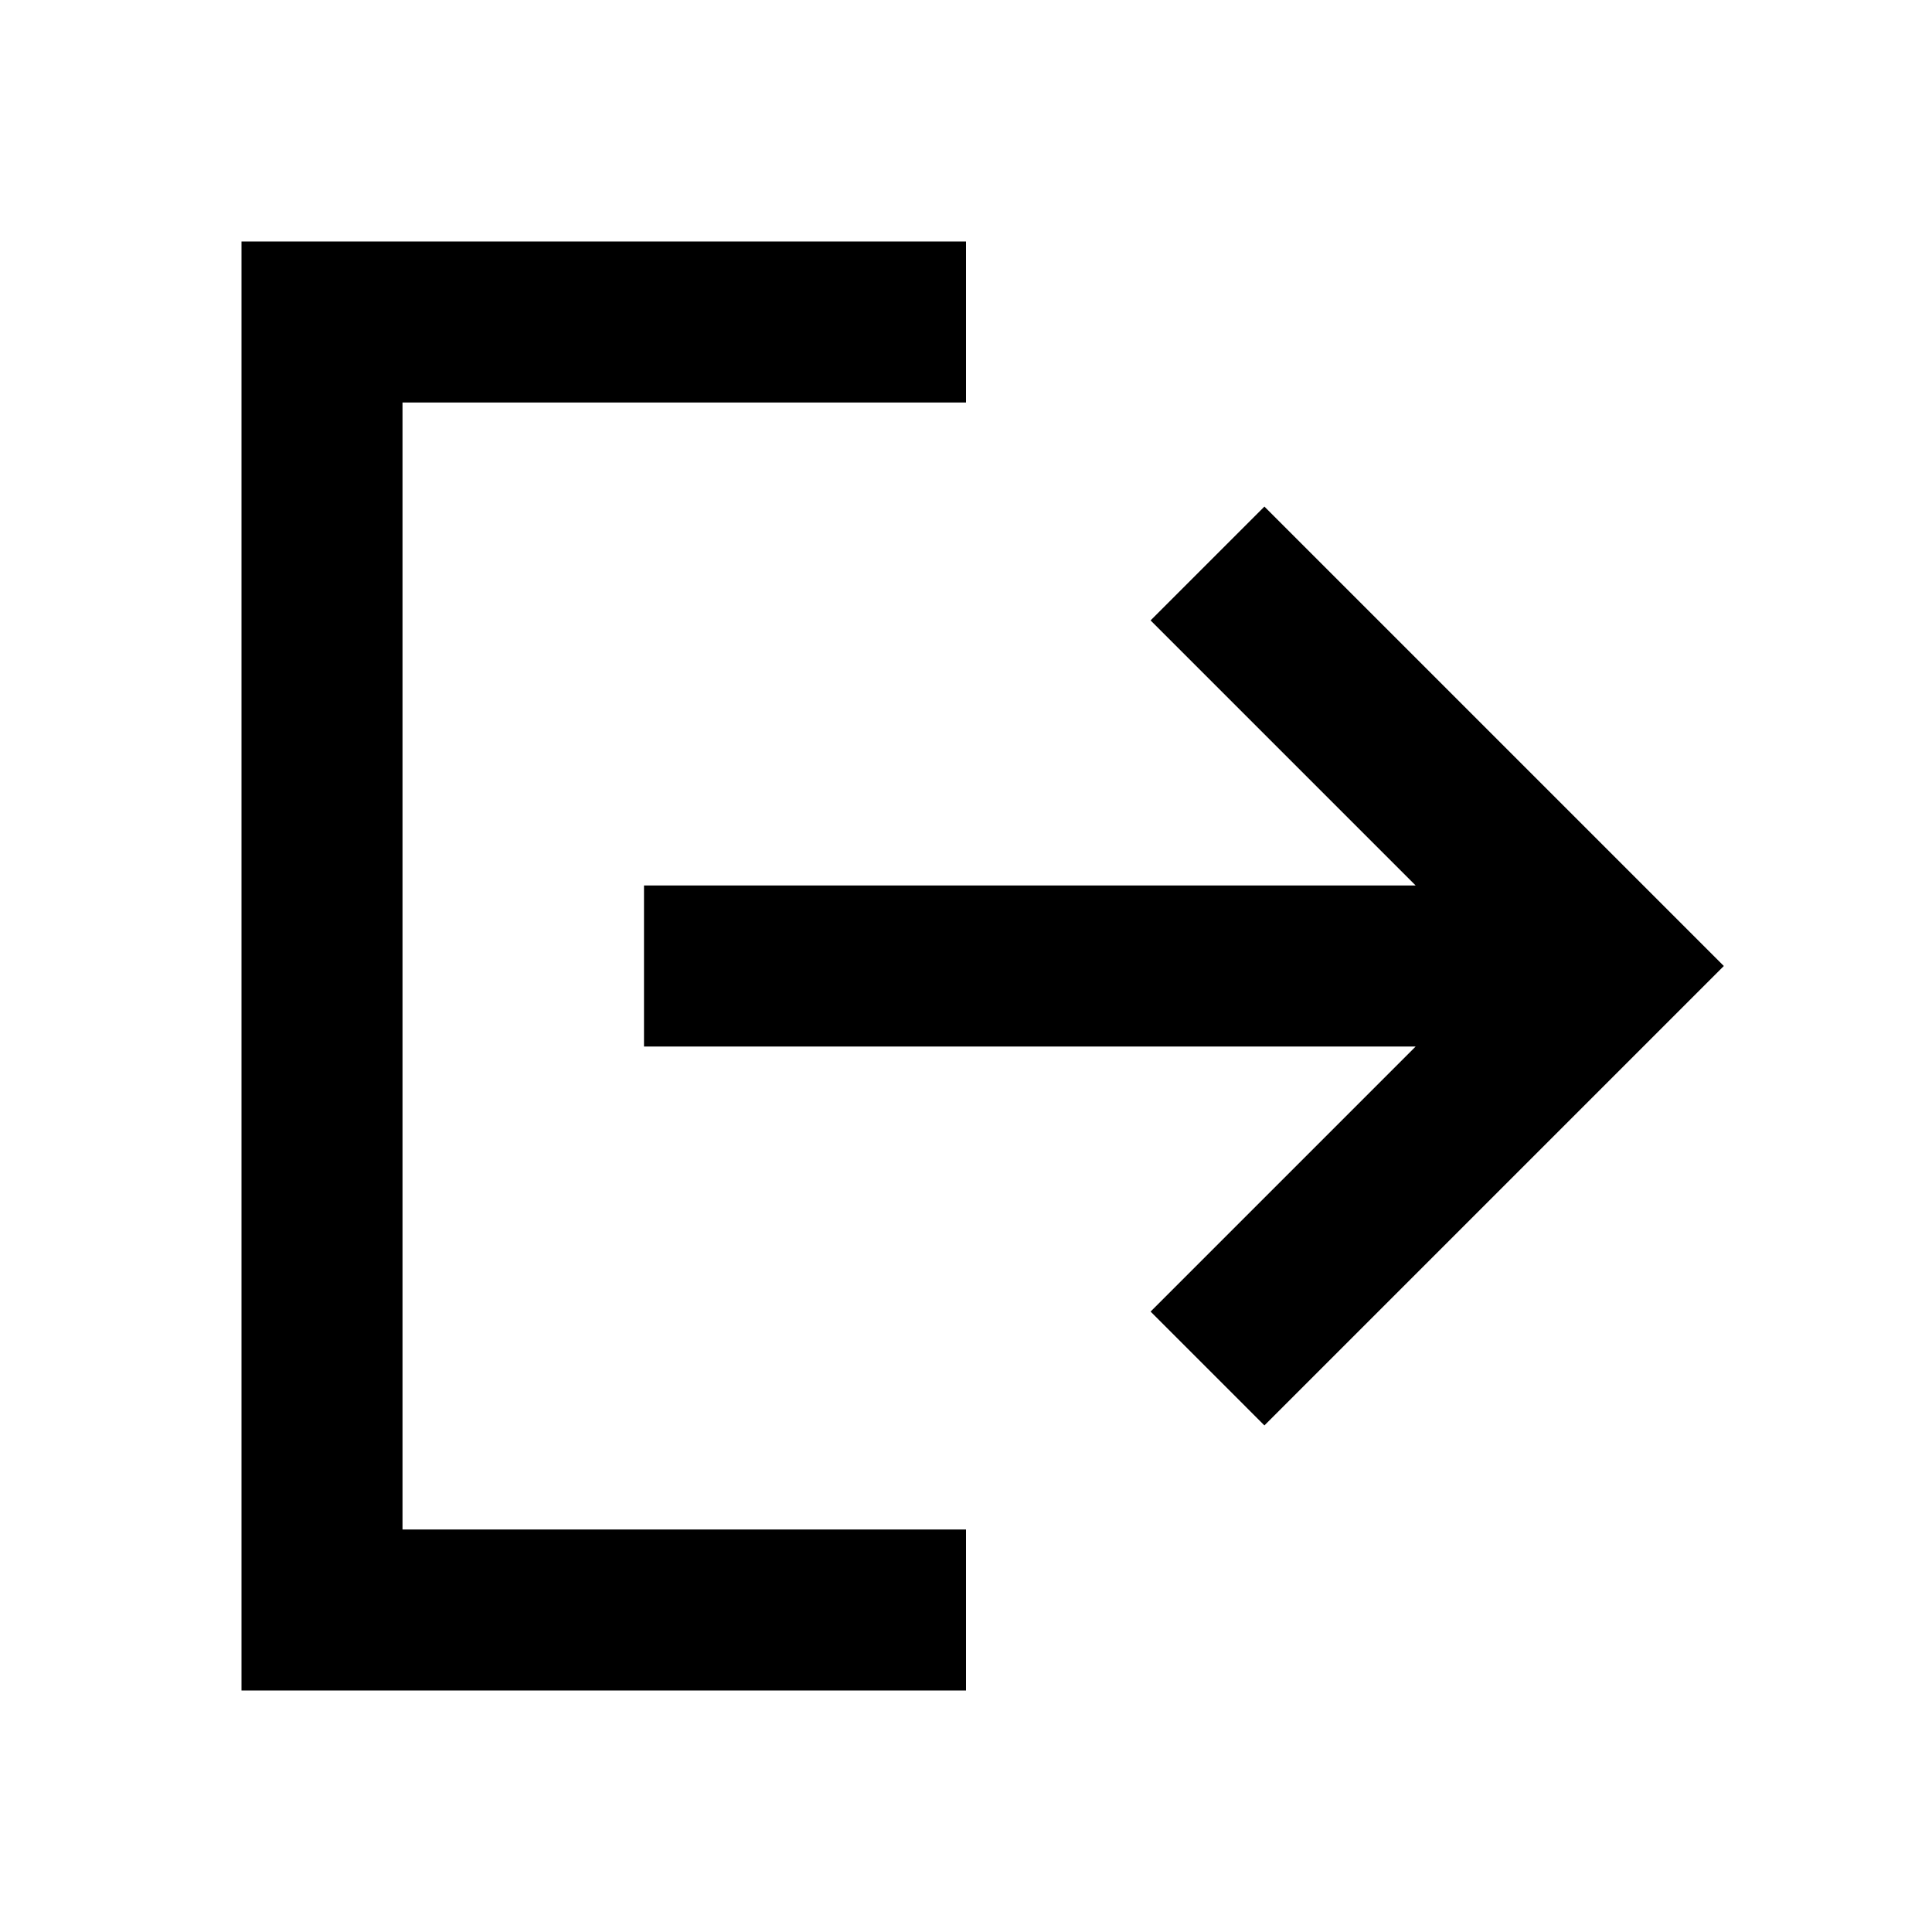 <svg
  class="c-icon"
  aria-hidden="true"
  width="24"
  height="24"
  viewBox="0 0 24 24"
  fill="none"
  xmlns="http://www.w3.org/2000/svg">
  <g fill="currentColor">
    <path
      fill-rule="evenodd"
      clip-rule="evenodd"
      d="M15.707 6.293L21.414 12L15.707 17.707L14.293 16.293L17.586 13H8V11H17.586L14.293 7.707L15.707 6.293Z" />
    <path d="M3 3H12V5H5V19H12V21H3V3Z" />
  </g>
</svg>

